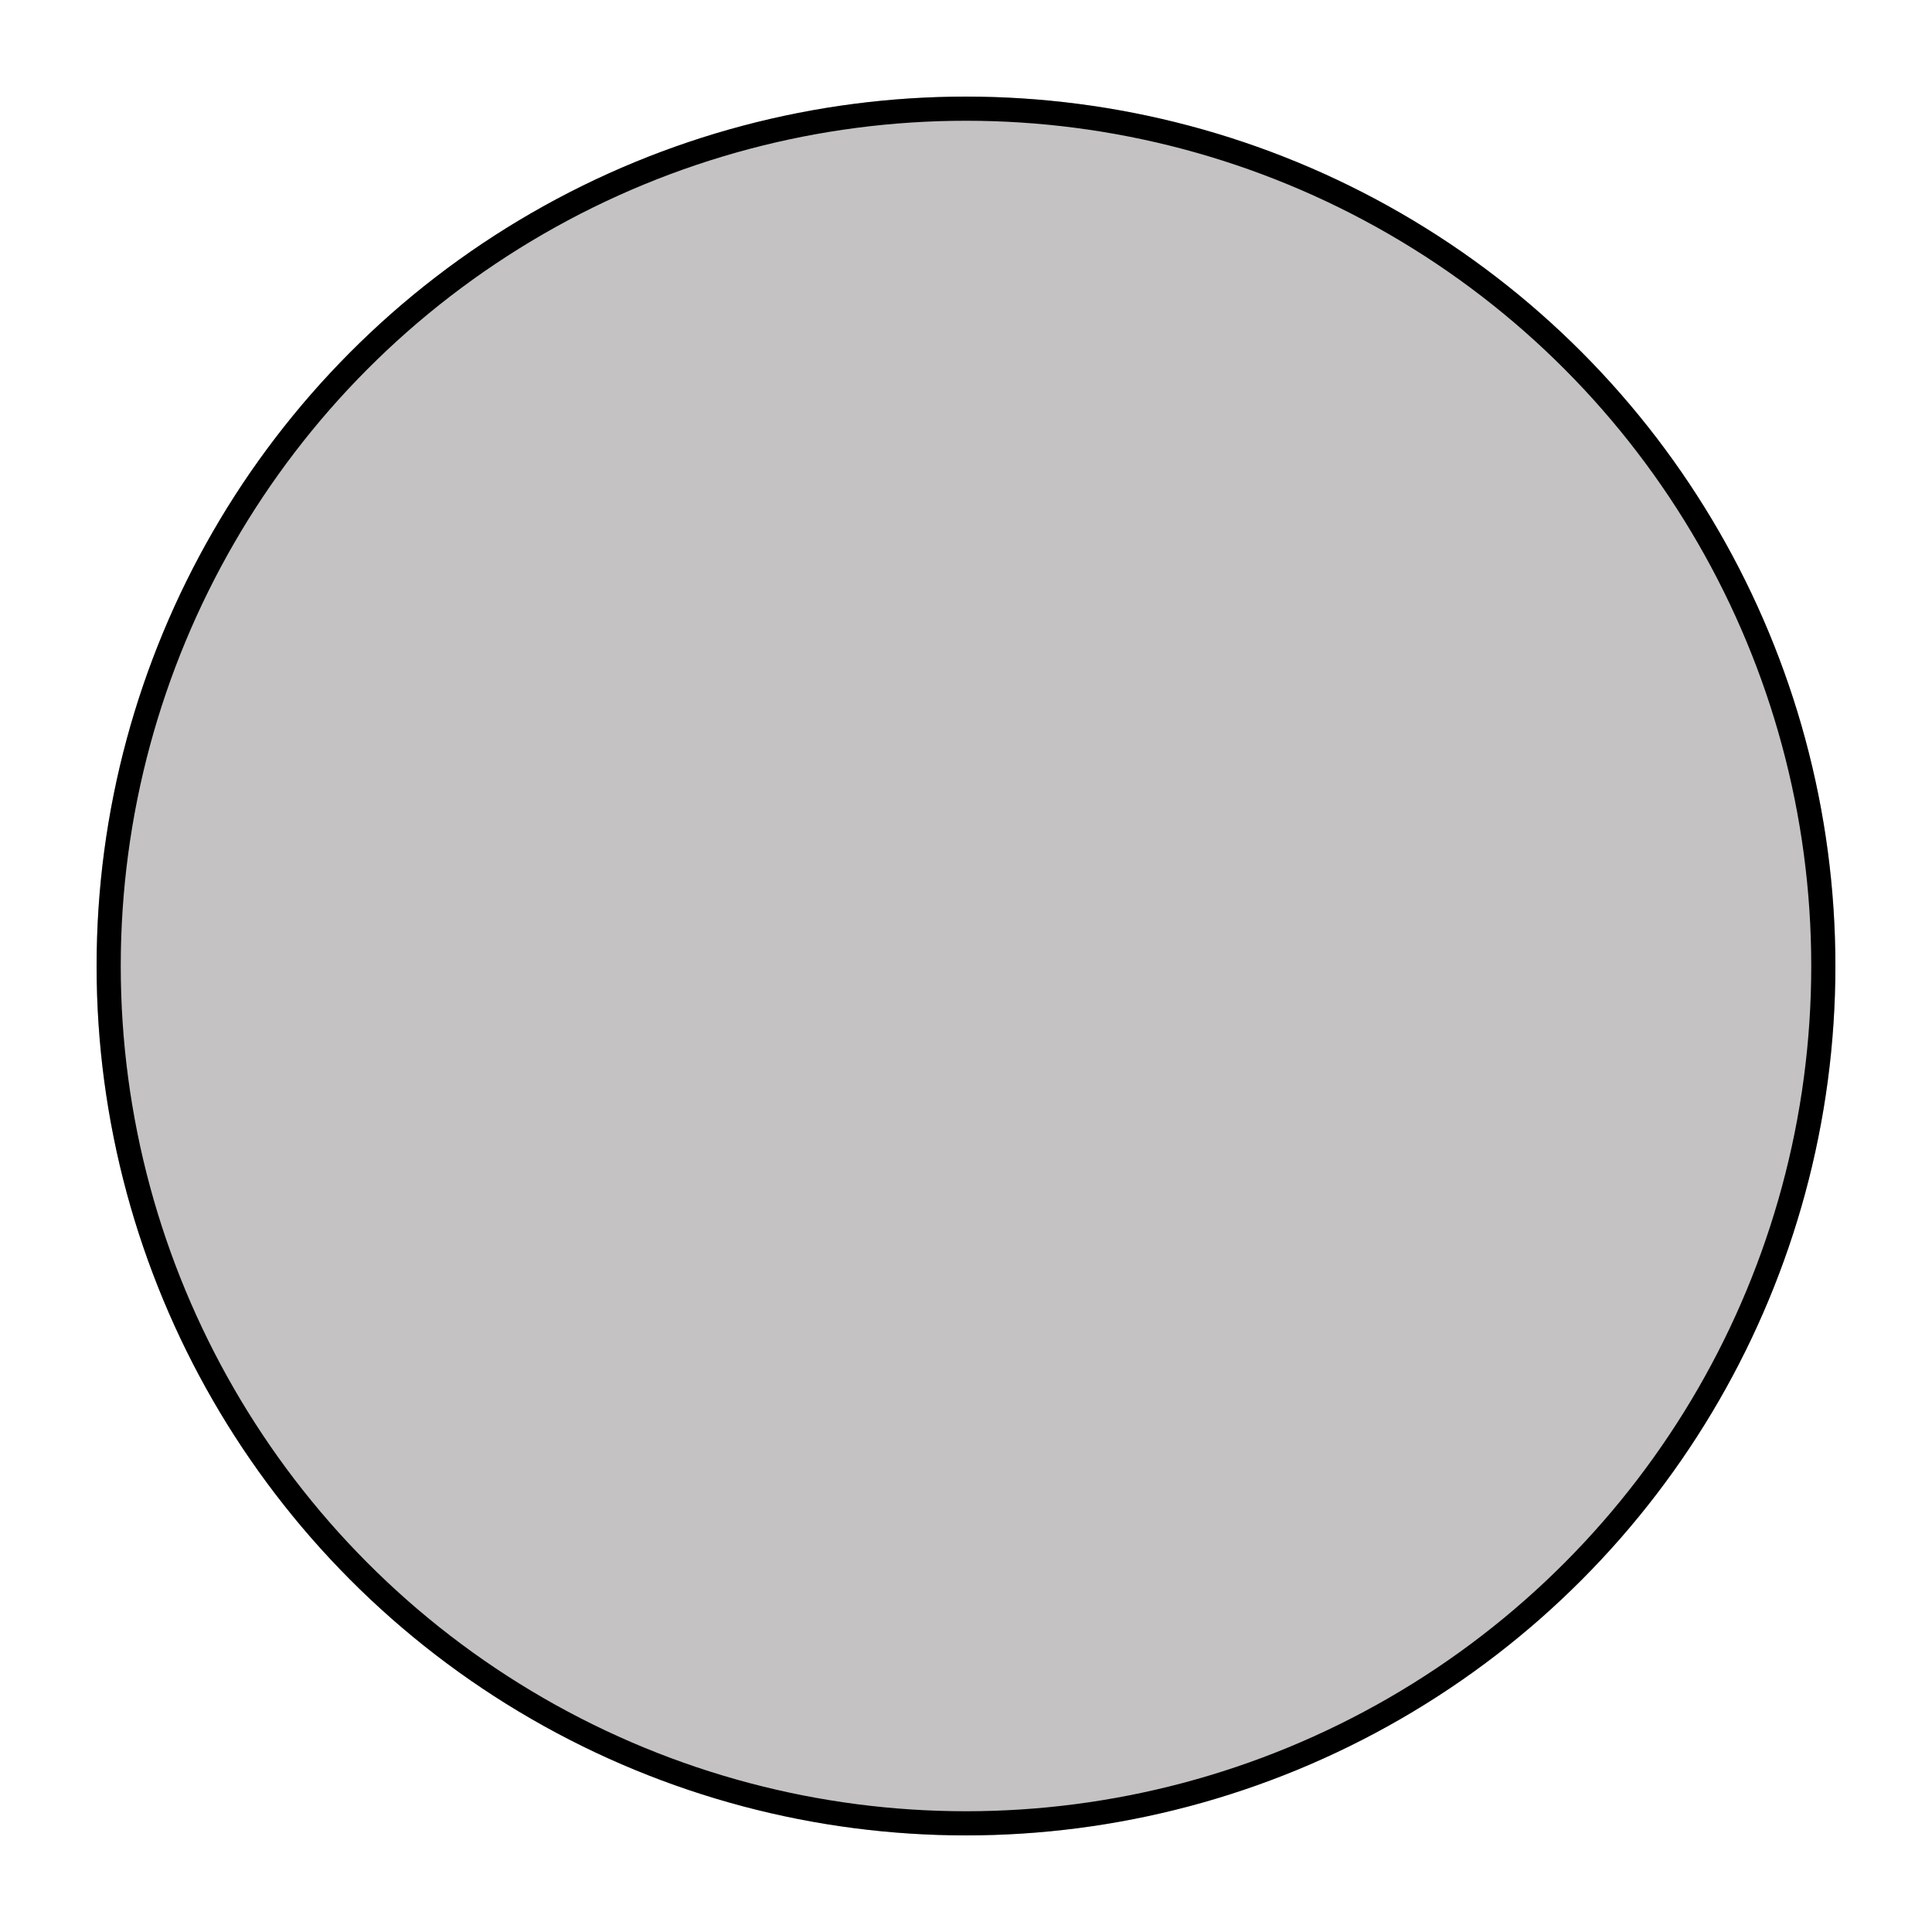 <svg width="80" height="80" viewBox="0 0 80 80" fill="none" xmlns="http://www.w3.org/2000/svg">
<g filter="url(#filter0_f_177_17)">
<circle cx="40" cy="40" r="36" fill="#251E1E" fill-opacity="0.27"/>
<circle cx="40" cy="40" r="35.5" stroke="black"/>
</g>
<defs>
<filter id="filter0_f_177_17" x="0" y="0" width="80" height="80" filterUnits="userSpaceOnUse" color-interpolation-filters="sRGB">
<feFlood flood-opacity="0" result="BackgroundImageFix"/>
<feBlend mode="normal" in="SourceGraphic" in2="BackgroundImageFix" result="shape"/>
<feGaussianBlur stdDeviation="2" result="effect1_foregroundBlur_177_17"/>
</filter>
</defs>
</svg>
